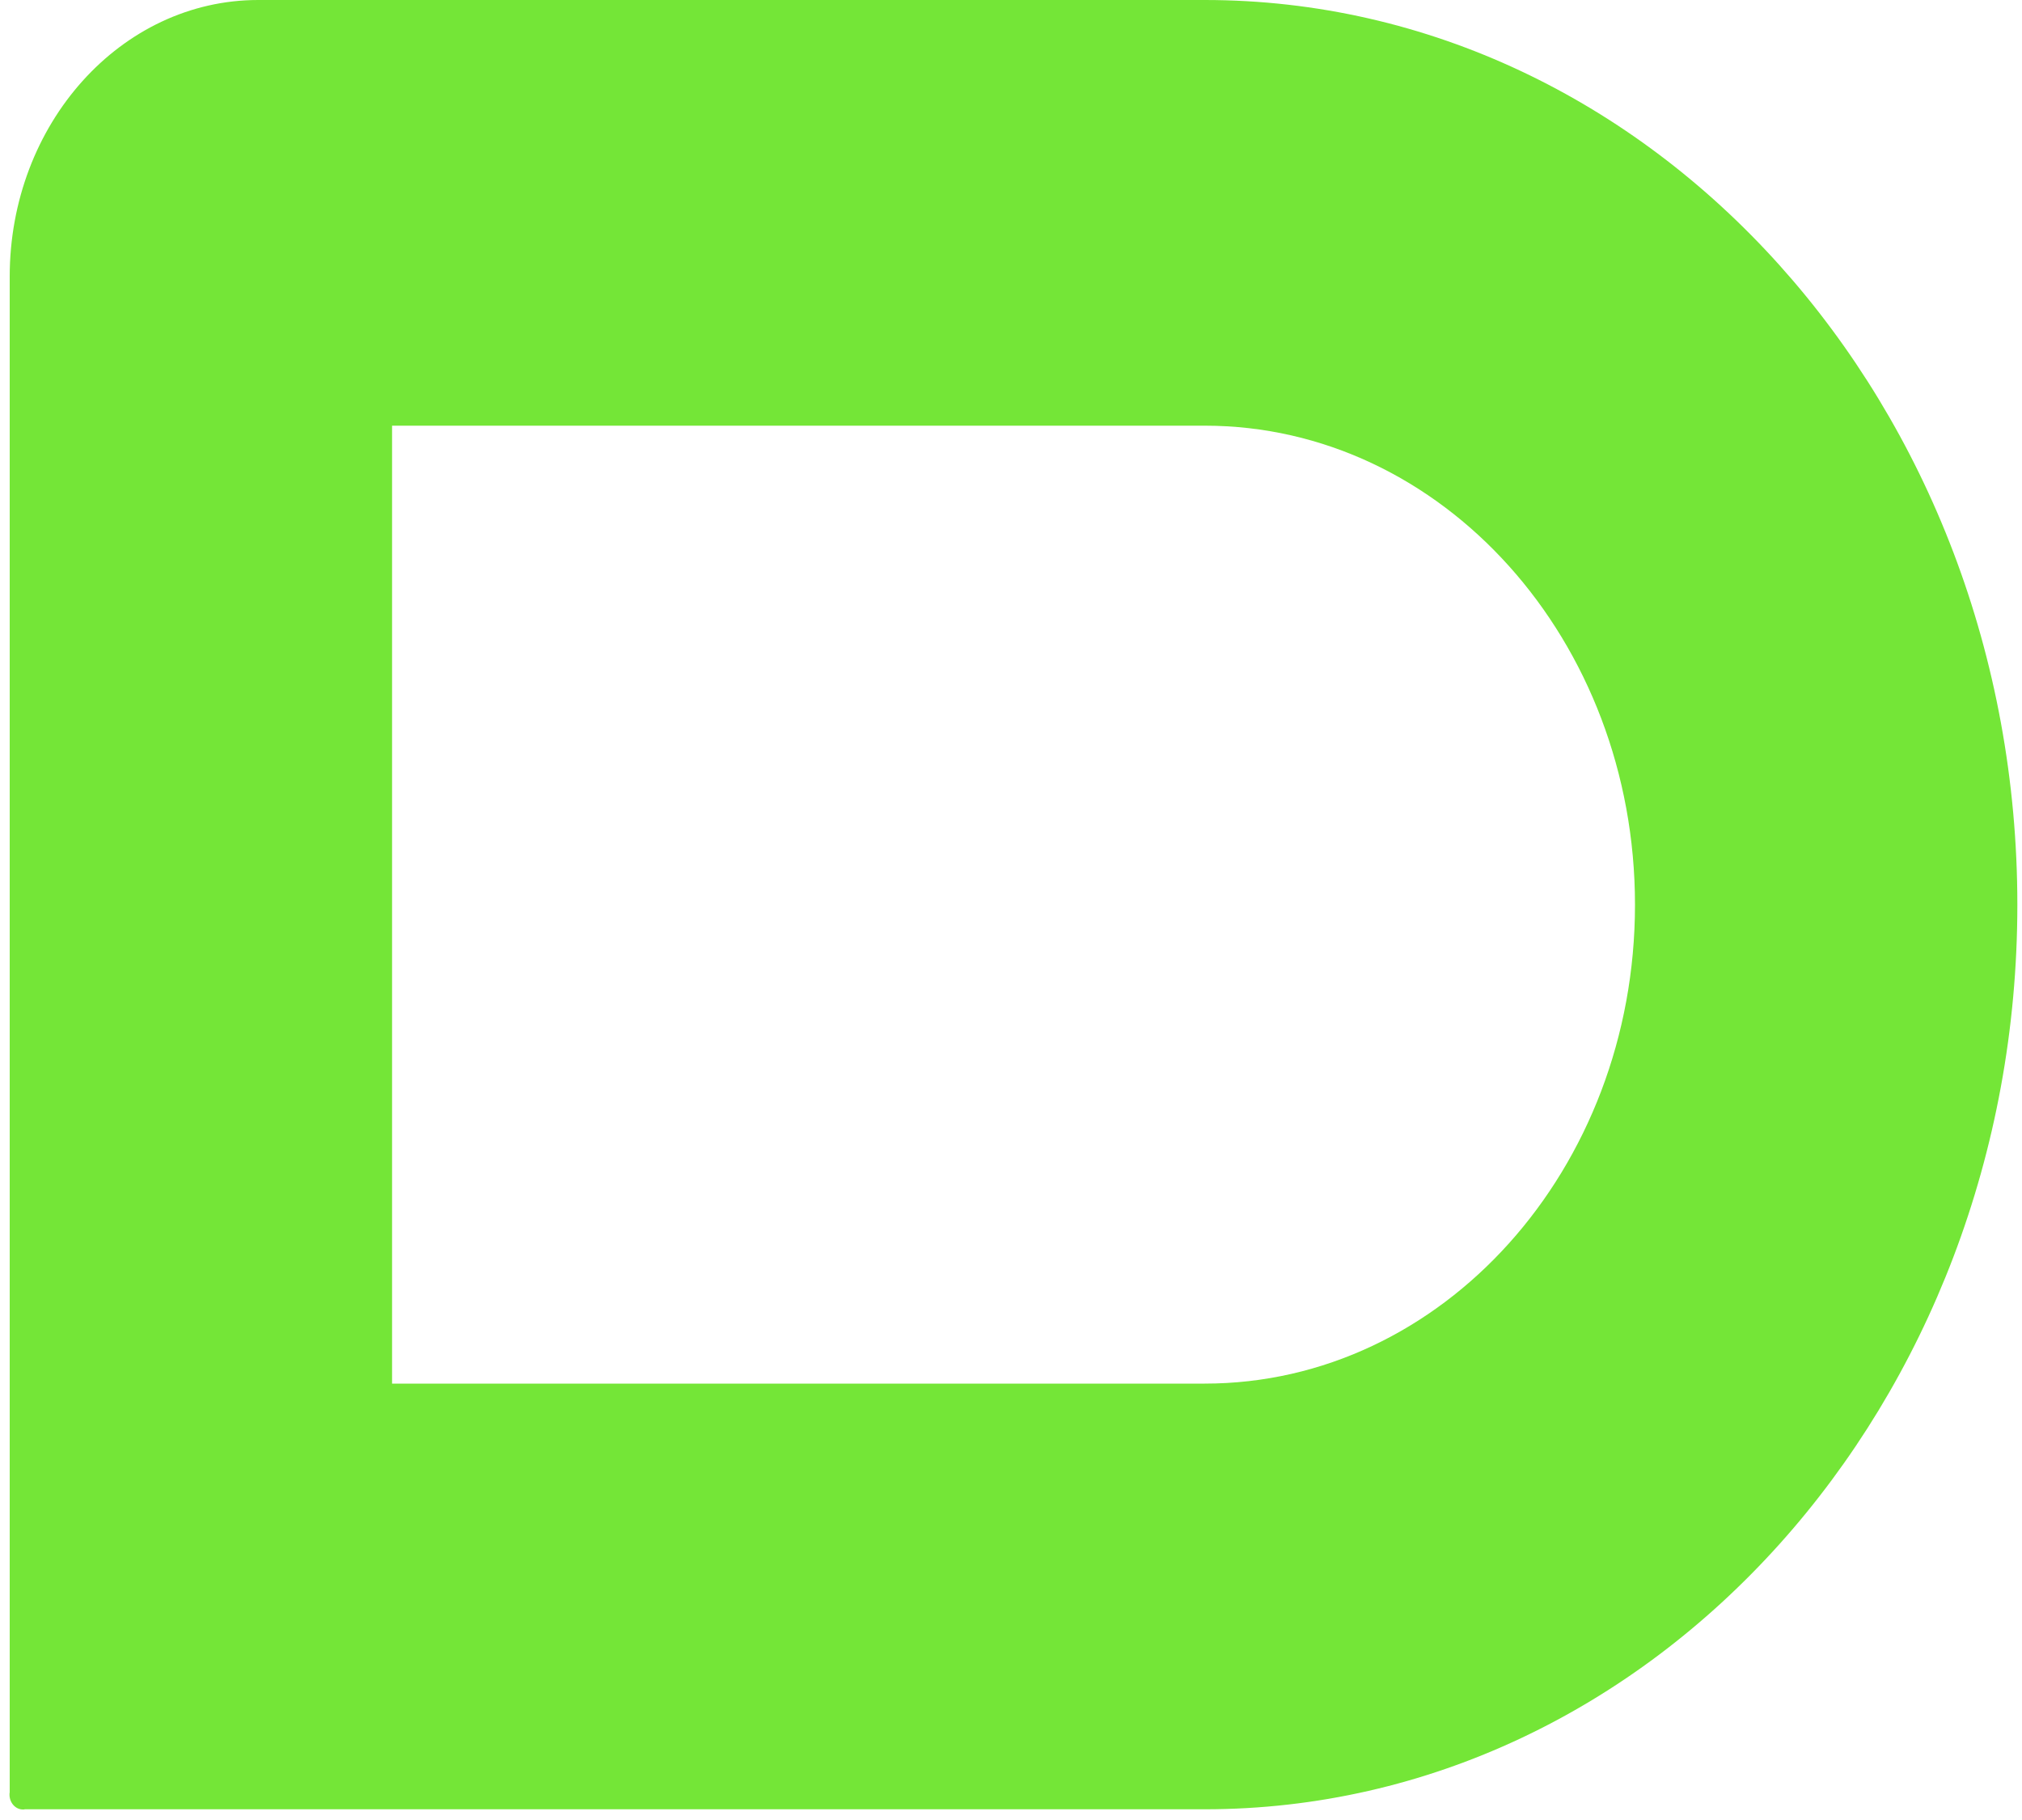 ﻿<?xml version="1.0" encoding="utf-8"?>
<svg version="1.1" xmlns:xlink="http://www.w3.org/1999/xlink" width="10px" height="9px" xmlns="http://www.w3.org/2000/svg">
  <g>
    <path d="M 1.939 2.105  L 5.958 2.105  C 7.133 2.105  8.086 3.166  8.086 4.474  C 8.086 5.782  7.133 6.842  5.958 6.842  L 1.939 6.842  L 1.939 2.105  Z M 5.958 0  L 1.277 0  C 0.598 0  0.048 0.613  0.048 1.368  L 0.048 8.863  C 0.047 8.867  0.047 8.871  0.047 8.875  C 0.047 8.915  0.077 8.948  0.113 8.948  C 0.117 8.948  0.12 8.948  0.123 8.947  L 5.958 8.947  C 8.177 8.947  9.977 6.944  9.977 4.474  C 9.977 2.003  8.177 0  5.958 0  Z " fill-rule="nonzero" fill="#74e637" stroke="none" />
  </g>
</svg>